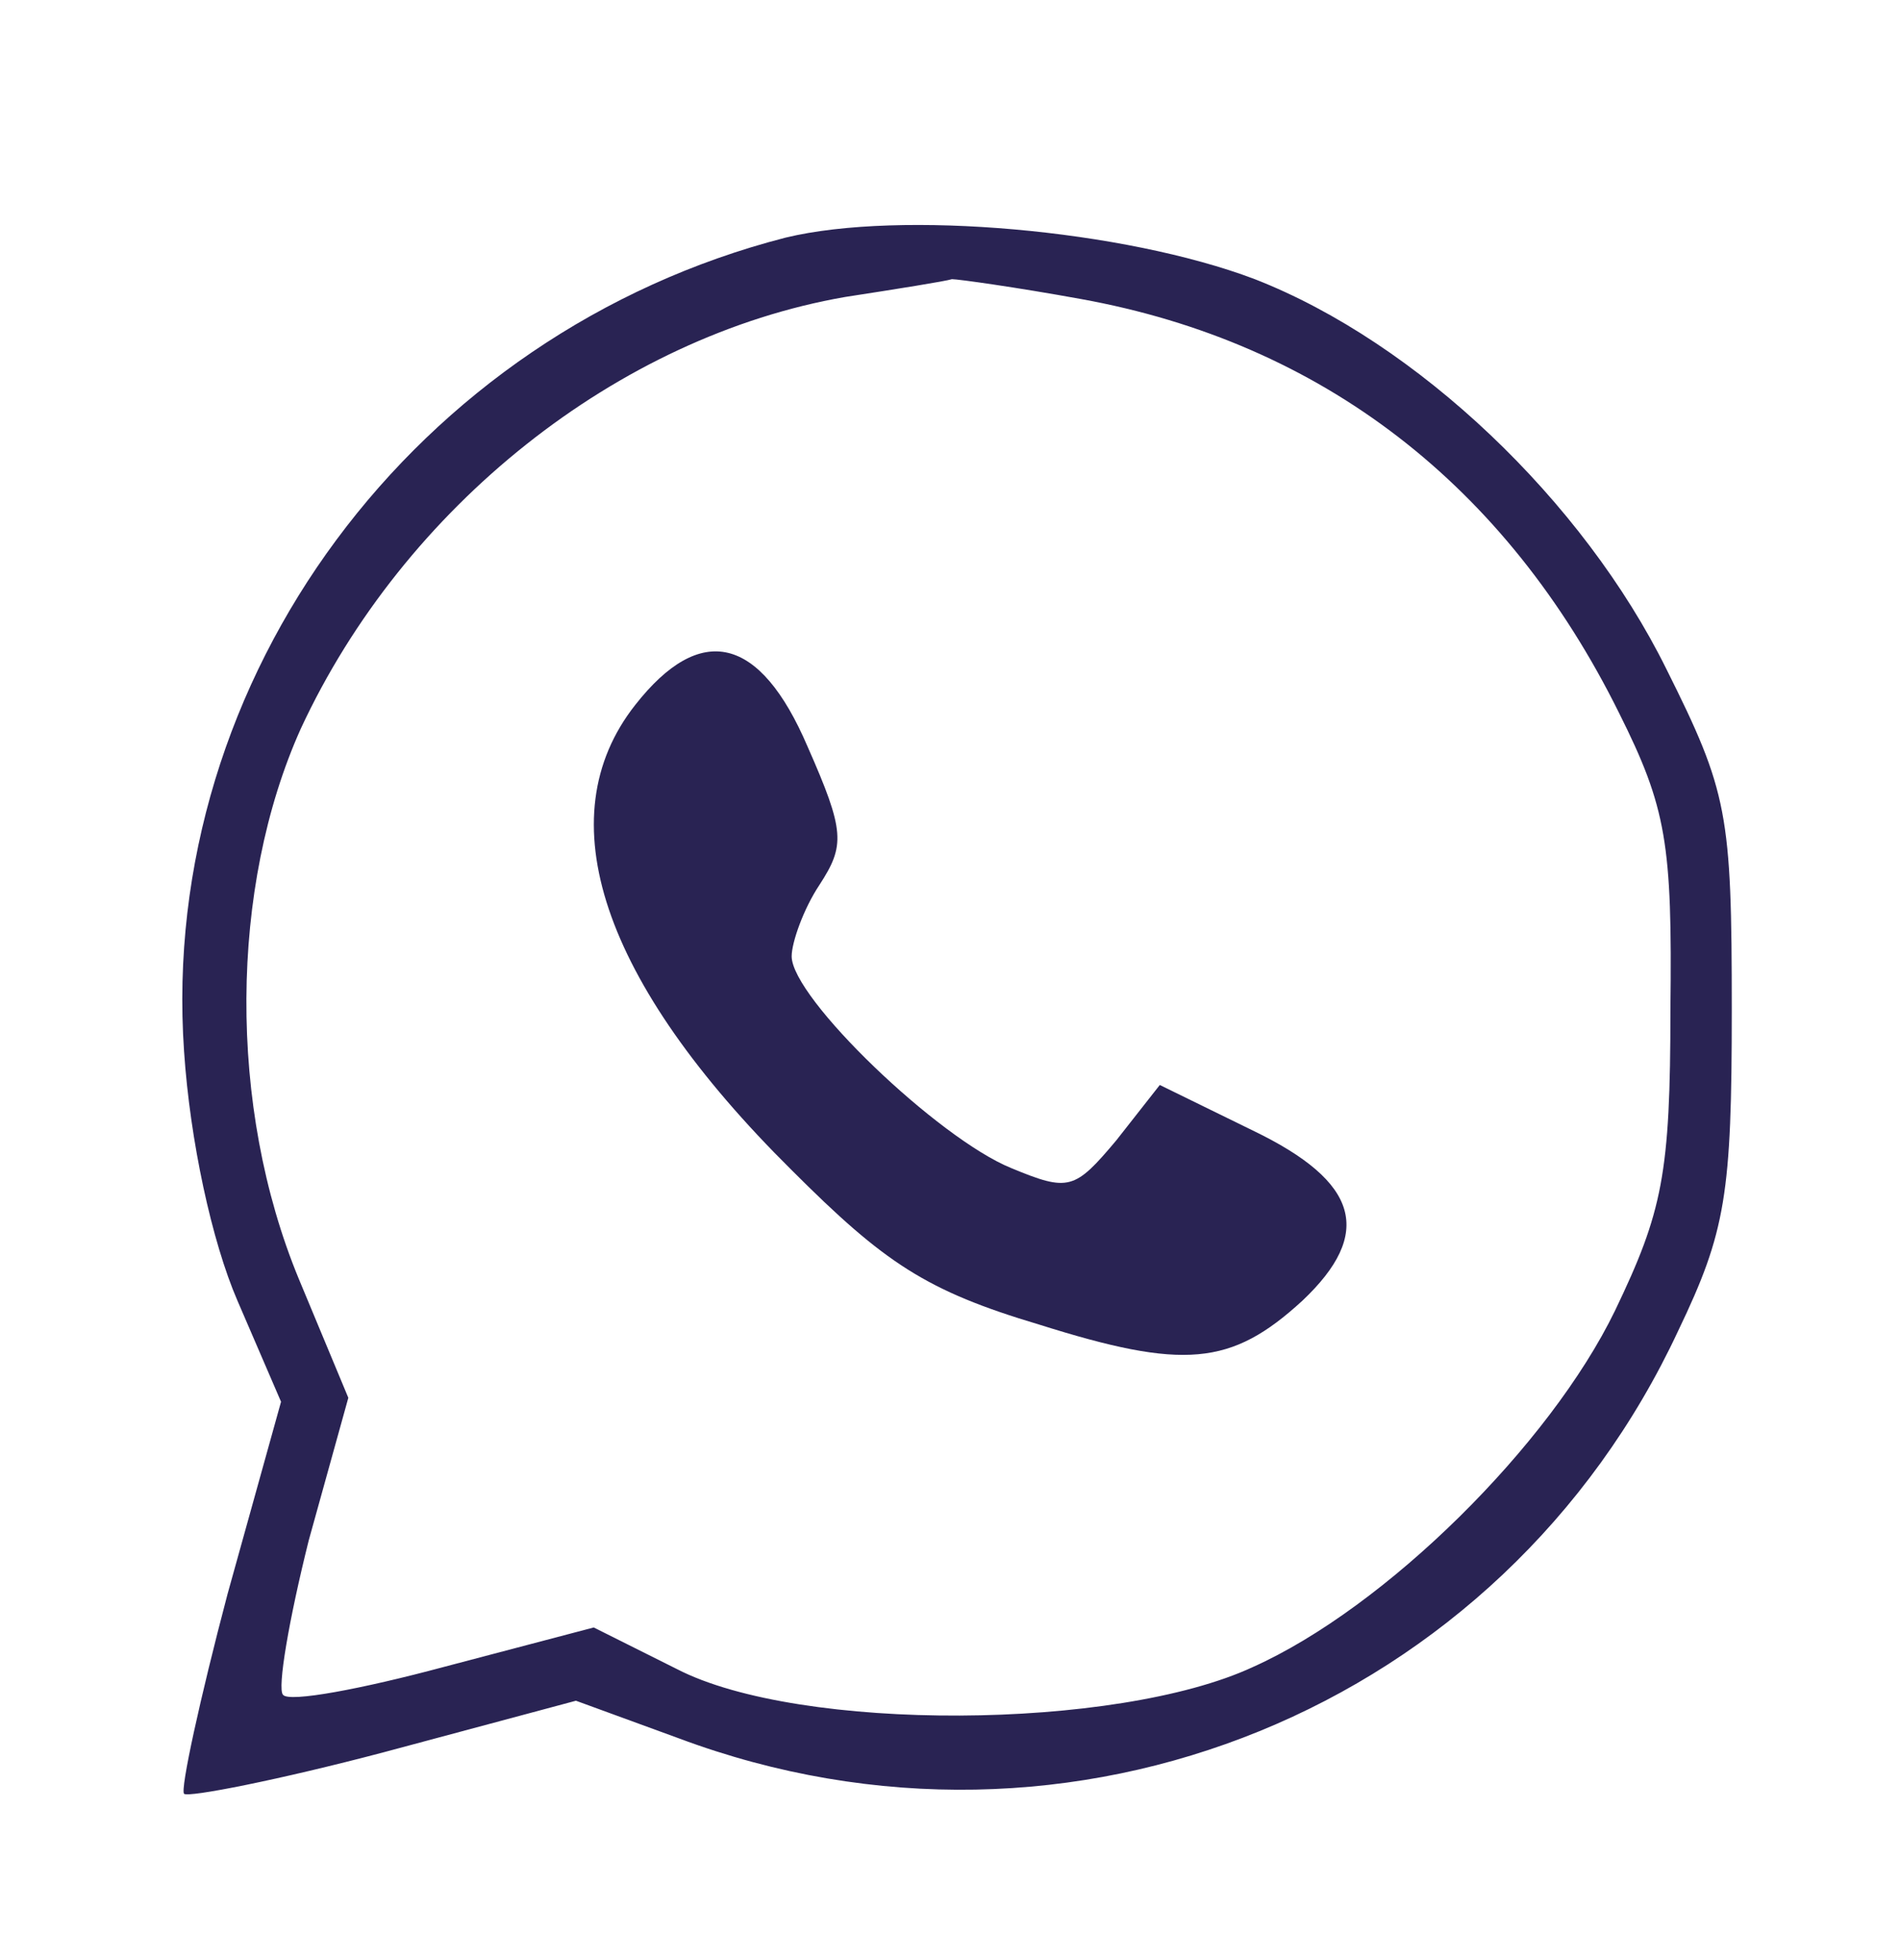 <svg version="1.0" xmlns="http://www.w3.org/2000/svg"
 width="96pt" height="99pt" viewBox="0 0 96 99"
 preserveAspectRatio="xMidYMid meet">
<g transform="translate(0,99) scale(0.1,-0.1)"
fill="#292353" stroke="none">
<path d="M397 870 c-187 -48 -317 -222 -304 -411 3 -45 14 -96 27 -126 l22
-51 -27 -97 c-14 -53 -24 -99 -22 -101 2 -2 48 7 101 21 l97 26 52 -19 c198
-74 416 15 505 206 24 50 27 69 27 162 0 99 -2 110 -33 172 -42 85 -126 165
-208 197 -66 25 -179 35 -237 21z m149 -31 c122 -22 215 -94 272 -209 24 -48
27 -66 26 -150 0 -83 -4 -102 -28 -152 -33 -68 -116 -150 -183 -180 -69 -32
-229 -33 -291 -1 l-42 21 -76 -20 c-41 -11 -78 -18 -81 -14 -3 3 3 38 13 78
l20 72 -25 60 c-36 87 -35 198 1 278 52 112 160 198 275 218 26 4 51 8 54 9 3
0 32 -4 65 -10z"/>
<path d="M321 634 c-45 -57 -17 -140 79 -235 47 -47 68 -61 125 -78 73 -23 97
-21 133 12 36 34 29 60 -25 86 l-47 23 -22 -28 c-21 -25 -24 -26 -53 -14 -37
15 -111 86 -111 107 0 7 6 24 14 36 13 20 13 27 -6 70 -24 56 -54 63 -87 21z"/>
</g>
</svg>
